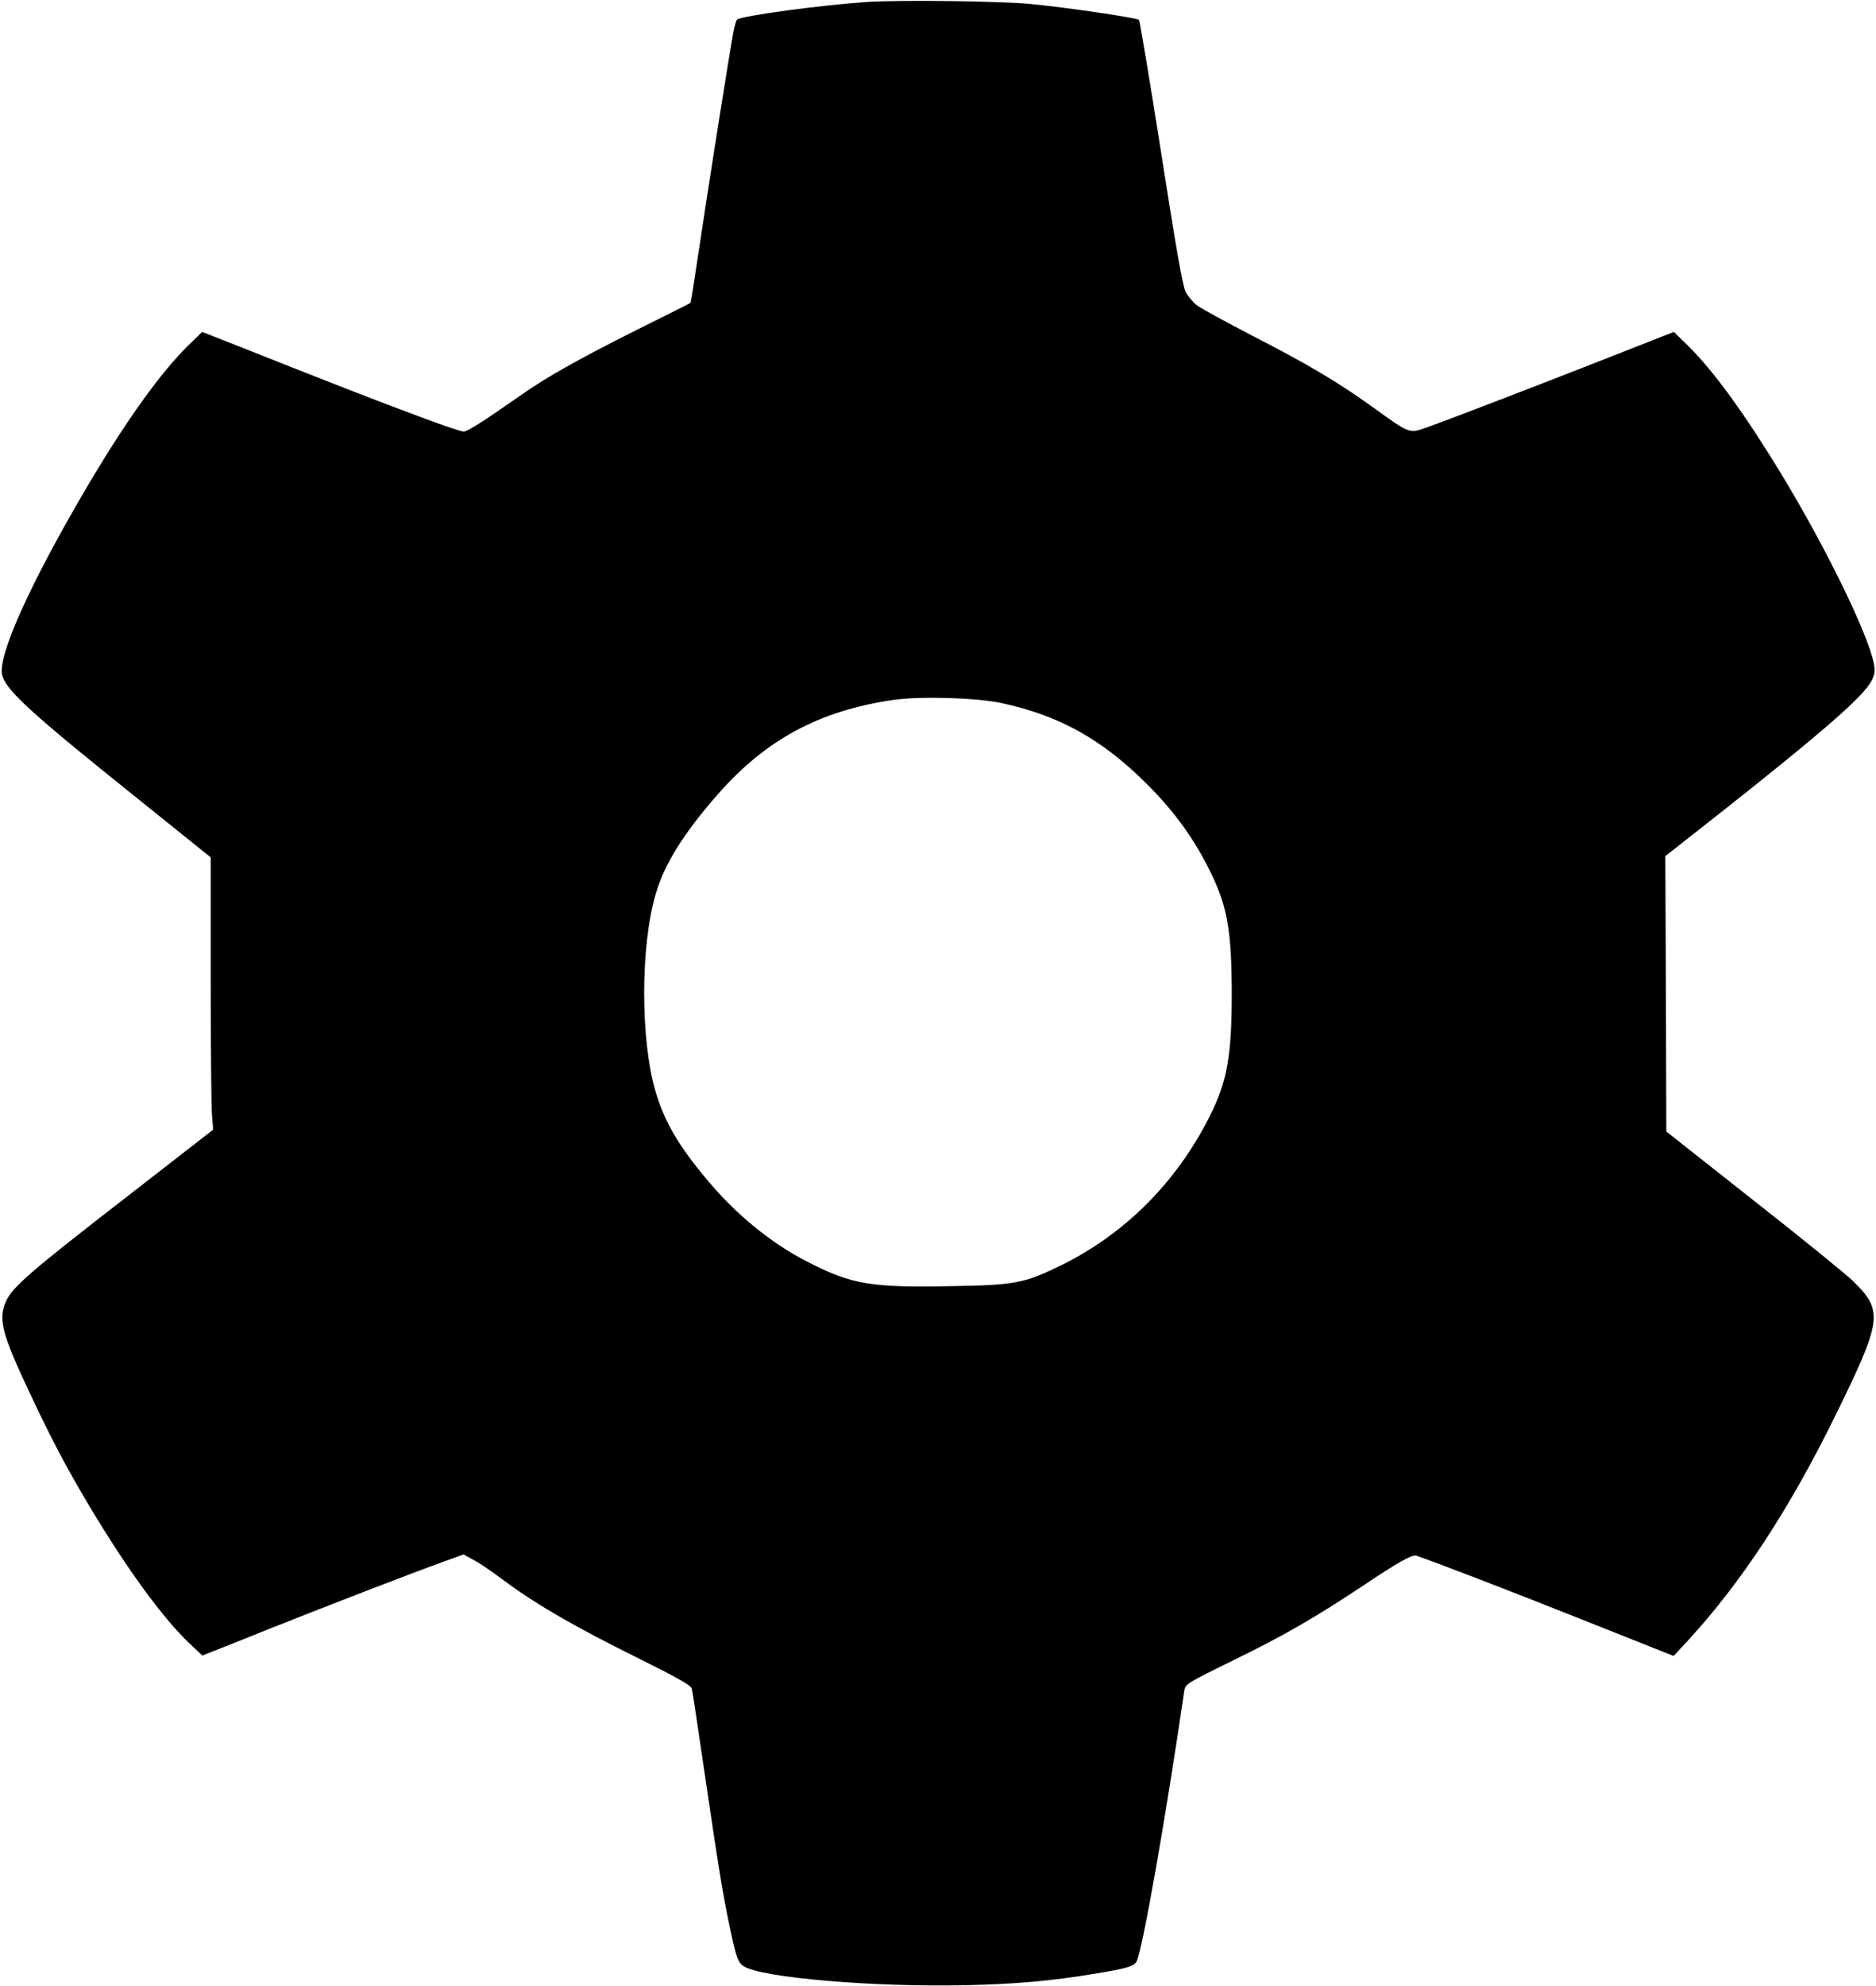 <?xml version="1.0" standalone="no"?>
<!DOCTYPE svg PUBLIC "-//W3C//DTD SVG 20010904//EN"
 "http://www.w3.org/TR/2001/REC-SVG-20010904/DTD/svg10.dtd">
<svg version="1.0" xmlns="http://www.w3.org/2000/svg"
 width="926pt" height="980pt" viewBox="0 0 926 980"
 preserveAspectRatio="xMidYMid meet">

<g transform="translate(0,980) scale(0.1,-0.1)"
fill="#000000" stroke="none">
<path d="M4275 9790 c-229 -16 -605 -67 -636 -86 -4 -2 -12 -26 -17 -52 -13
-60 -131 -805 -176 -1111 -19 -128 -36 -235 -38 -236 -2 -2 -124 -63 -273
-137 -269 -135 -432 -226 -555 -312 -196 -137 -273 -186 -292 -186 -11 0 -118
36 -236 81 -199 74 -366 139 -871 339 l-183 72 -70 -68 c-135 -133 -300 -363
-485 -674 -288 -486 -458 -860 -432 -953 21 -76 145 -189 677 -615 l352 -283
0 -592 c0 -325 3 -628 6 -672 l6 -80 -435 -338 c-465 -360 -555 -438 -587
-508 -40 -89 -22 -159 120 -460 110 -233 175 -356 292 -553 185 -309 360 -549
491 -674 l66 -62 48 19 c26 10 152 60 278 111 304 121 724 283 856 330 l107
39 38 -21 c47 -25 74 -43 185 -125 142 -104 338 -217 627 -360 211 -105 273
-140 277 -157 3 -11 30 -190 60 -396 72 -489 91 -607 125 -770 34 -161 42
-185 72 -204 89 -56 640 -103 1093 -93 254 6 423 21 640 57 154 25 192 36 205
60 29 54 143 702 236 1338 5 31 12 36 247 151 249 122 401 210 637 367 165
111 240 153 260 147 84 -28 449 -168 818 -315 l453 -180 68 73 c266 289 499
644 726 1104 236 480 242 524 95 670 -33 33 -255 213 -493 400 l-432 341 -2
679 -3 680 267 210 c470 371 681 552 739 636 20 29 28 52 27 78 -5 116 -224
573 -466 971 -183 299 -328 498 -455 624 l-70 68 -323 -127 c-341 -134 -788
-306 -901 -346 -82 -29 -80 -30 -261 101 -175 126 -321 212 -597 354 -129 67
-252 134 -272 149 -20 16 -46 47 -57 70 -14 30 -48 224 -120 686 -56 355 -105
649 -109 653 -10 10 -363 62 -532 78 -154 15 -653 21 -815 10z m666 -3459
c288 -62 497 -178 720 -400 141 -141 238 -277 319 -445 79 -165 99 -282 100
-586 0 -310 -22 -434 -107 -605 -166 -332 -425 -590 -749 -746 -171 -82 -217
-91 -526 -96 -405 -8 -494 8 -718 123 -178 92 -349 233 -490 402 -142 169
-212 290 -255 438 -74 256 -74 713 1 970 42 148 138 301 307 494 238 271 502
413 867 466 135 19 405 11 531 -15z"/>
</g>
</svg>
